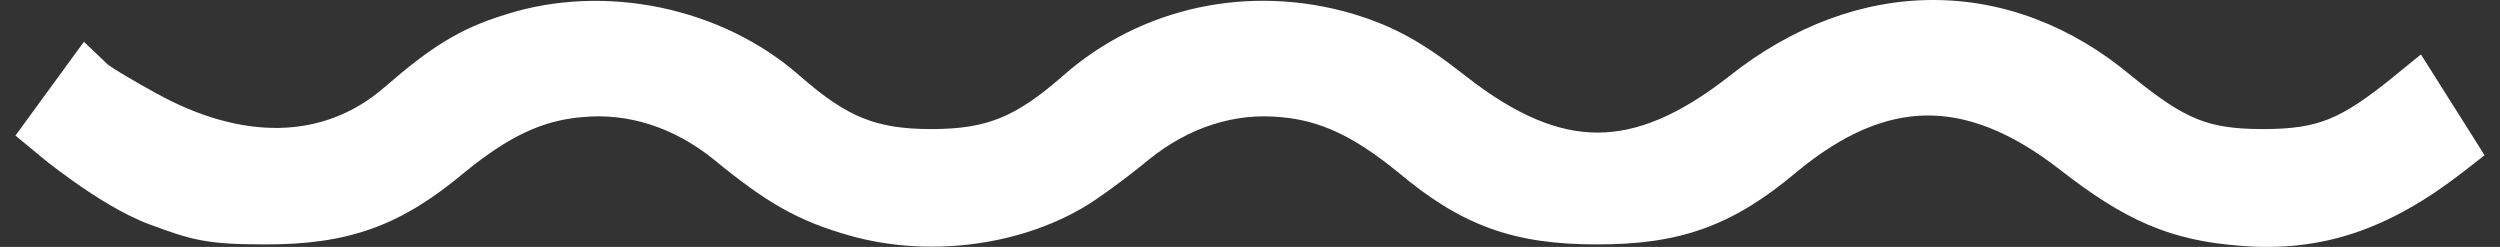 <svg width="81" height="8" viewBox="0 0 81 8" fill="none" xmlns="http://www.w3.org/2000/svg">
<rect x="0" y="0" width="81" height="8" fill="#333333" stroke="none"/>
<path d="M16.375 0.472C14.883 0.932 13.965 1.52 12.448 2.835C10.47 4.545 7.839 4.549 5.086 3.036C4.33 2.62 3.909 2.365 3.684 2.22C3.575 2.15 3.516 2.108 3.491 2.089L2.719 1.354L0.5 4.393L1.537 5.248C1.749 5.413 2.046 5.639 2.392 5.883C3.064 6.358 3.993 6.955 4.848 7.271C5.472 7.501 5.955 7.679 6.52 7.785C7.085 7.89 7.697 7.919 8.603 7.919C9.909 7.919 11.015 7.782 12.07 7.4C13.123 7.019 14.062 6.416 15.068 5.571C16.509 4.402 17.579 3.91 18.828 3.798L18.84 3.797C20.325 3.645 21.819 4.113 23.127 5.167C24.846 6.581 25.858 7.157 27.529 7.633L27.53 7.633C30.014 8.336 32.928 7.993 35.099 6.723C35.588 6.436 36.528 5.744 37.226 5.167C38.534 4.112 40.028 3.645 41.512 3.797L41.524 3.798C42.773 3.91 43.843 4.402 45.284 5.57C46.29 6.416 47.23 7.019 48.282 7.4C49.337 7.782 50.443 7.919 51.749 7.919C53.055 7.919 54.161 7.782 55.215 7.4C56.269 7.018 57.21 6.415 58.217 5.568C59.733 4.314 61.105 3.758 62.412 3.742C63.721 3.726 65.128 4.249 66.715 5.476C67.759 6.291 68.658 6.878 69.591 7.278C70.536 7.682 71.469 7.876 72.559 7.961C75.228 8.188 77.42 7.426 79.812 5.566L80.5 5.03L78.438 1.763L77.589 2.455C76.666 3.208 76.044 3.619 75.453 3.857C74.88 4.087 74.268 4.182 73.322 4.182C72.376 4.182 71.764 4.087 71.191 3.857C70.601 3.619 69.98 3.21 69.059 2.459C67.124 0.837 64.904 -0.003 62.622 9.05991e-06C60.342 0.003 58.073 0.848 56.029 2.467C54.389 3.752 53.028 4.296 51.761 4.296C50.493 4.296 49.133 3.752 47.491 2.466C46.104 1.373 45.172 0.851 43.824 0.446L43.817 0.443C40.49 -0.529 36.983 0.216 34.439 2.456C33.632 3.166 33.008 3.58 32.39 3.828C31.78 4.073 31.111 4.182 30.176 4.182C29.241 4.182 28.572 4.073 27.962 3.828C27.345 3.58 26.72 3.166 25.913 2.456C23.395 0.241 19.599 -0.557 16.375 0.472Z" fill="white"/>
</svg>

